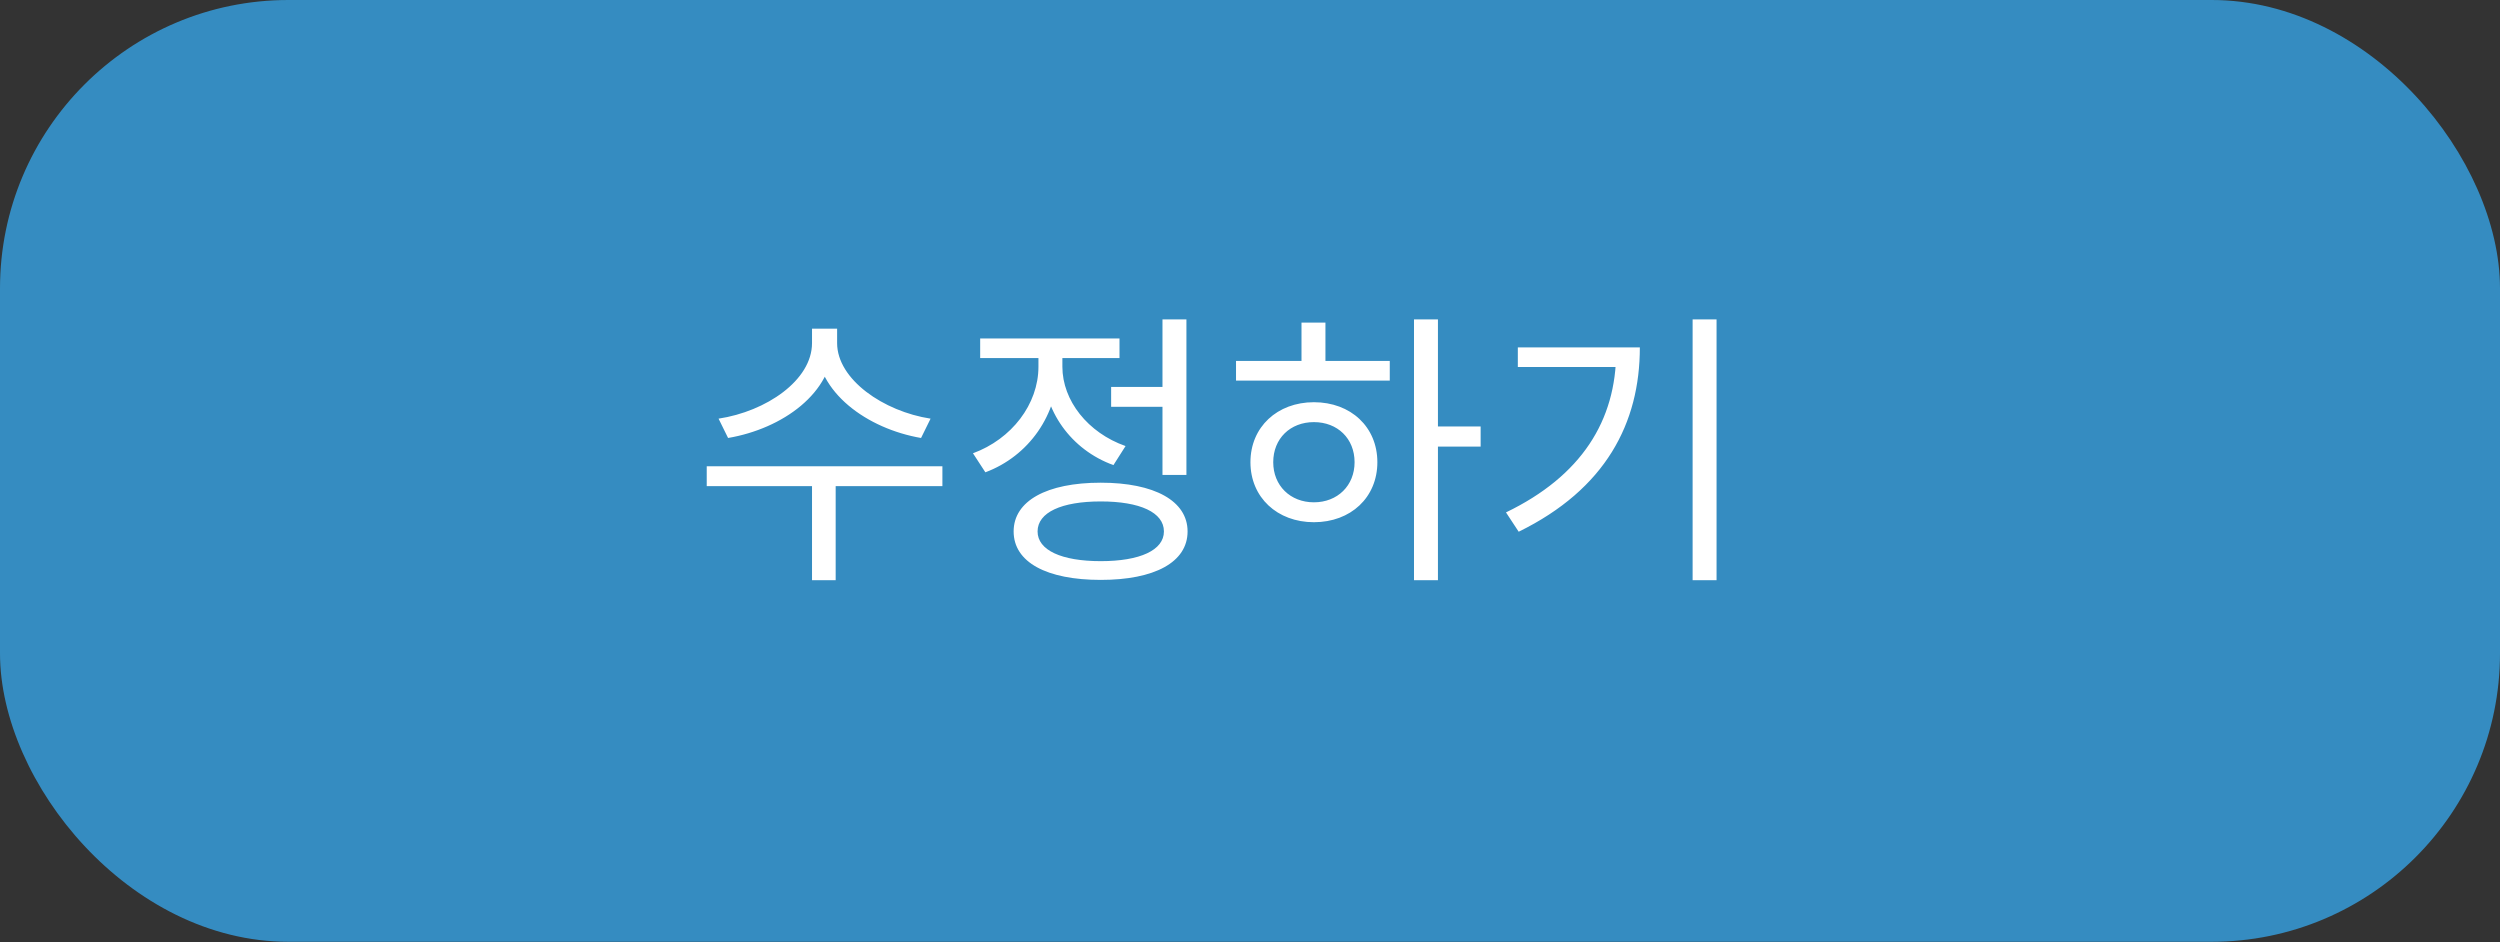 <svg width="130" height="49" viewBox="0 0 130 49" fill="none" xmlns="http://www.w3.org/2000/svg">
<rect x="0" y="0" width="130" height="49" fill="#333333" stroke="none"/>
<rect width="130" height="48.973" rx="15" fill="#358CC1"/>
<path d="M42.225 17.09H43.32V17.84C43.32 20.435 40.68 22.295 37.86 22.775L37.365 21.77C39.84 21.395 42.225 19.775 42.225 17.84V17.09ZM42.45 17.09H43.53V17.84C43.53 19.73 45.945 21.395 48.39 21.77L47.895 22.775C45.105 22.295 42.45 20.405 42.45 17.84V17.09ZM42.225 25.01H43.455V30.17H42.225V25.01ZM36.75 24.245H49.005V25.28H36.75V24.245ZM57.779 20.12H60.839V21.155H57.779V20.12ZM60.449 16.61H61.694V24.695H60.449V16.61ZM57.239 25.1C60.029 25.1 61.754 26.045 61.754 27.635C61.754 29.24 60.029 30.155 57.239 30.155C54.434 30.155 52.709 29.24 52.709 27.635C52.709 26.045 54.434 25.1 57.239 25.1ZM57.239 26.075C55.199 26.075 53.954 26.645 53.954 27.635C53.954 28.61 55.199 29.18 57.239 29.18C59.279 29.18 60.524 28.61 60.524 27.635C60.524 26.645 59.279 26.075 57.239 26.075ZM53.999 17.975H55.019V19.07C55.019 21.575 53.489 23.72 51.239 24.56L50.594 23.57C52.604 22.835 53.999 21.02 53.999 19.07V17.975ZM54.239 17.975H55.244V19.07C55.244 20.825 56.564 22.505 58.529 23.195L57.899 24.185C55.694 23.39 54.239 21.35 54.239 19.07V17.975ZM50.969 17.6H58.214V18.62H50.969V17.6ZM73.528 16.61H74.773V30.17H73.528V16.61ZM74.473 22.175H76.993V23.225H74.473V22.175ZM64.273 18.77H72.268V19.79H64.273V18.77ZM68.323 20.915C70.243 20.915 71.623 22.205 71.623 24.035C71.623 25.865 70.243 27.155 68.323 27.155C66.418 27.155 65.023 25.865 65.023 24.035C65.023 22.205 66.418 20.915 68.323 20.915ZM68.323 21.95C67.093 21.95 66.208 22.805 66.208 24.035C66.208 25.25 67.093 26.12 68.323 26.12C69.553 26.12 70.438 25.25 70.438 24.035C70.438 22.805 69.553 21.95 68.323 21.95ZM67.678 16.775H68.923V19.235H67.678V16.775ZM88.016 16.61H89.261V30.17H88.016V16.61ZM84.041 18.065H85.272C85.272 21.995 83.501 25.43 78.972 27.65L78.311 26.645C82.227 24.755 84.041 21.875 84.041 18.275V18.065ZM78.927 18.065H84.582V19.085H78.927V18.065Z" fill="white"/>
</svg>
